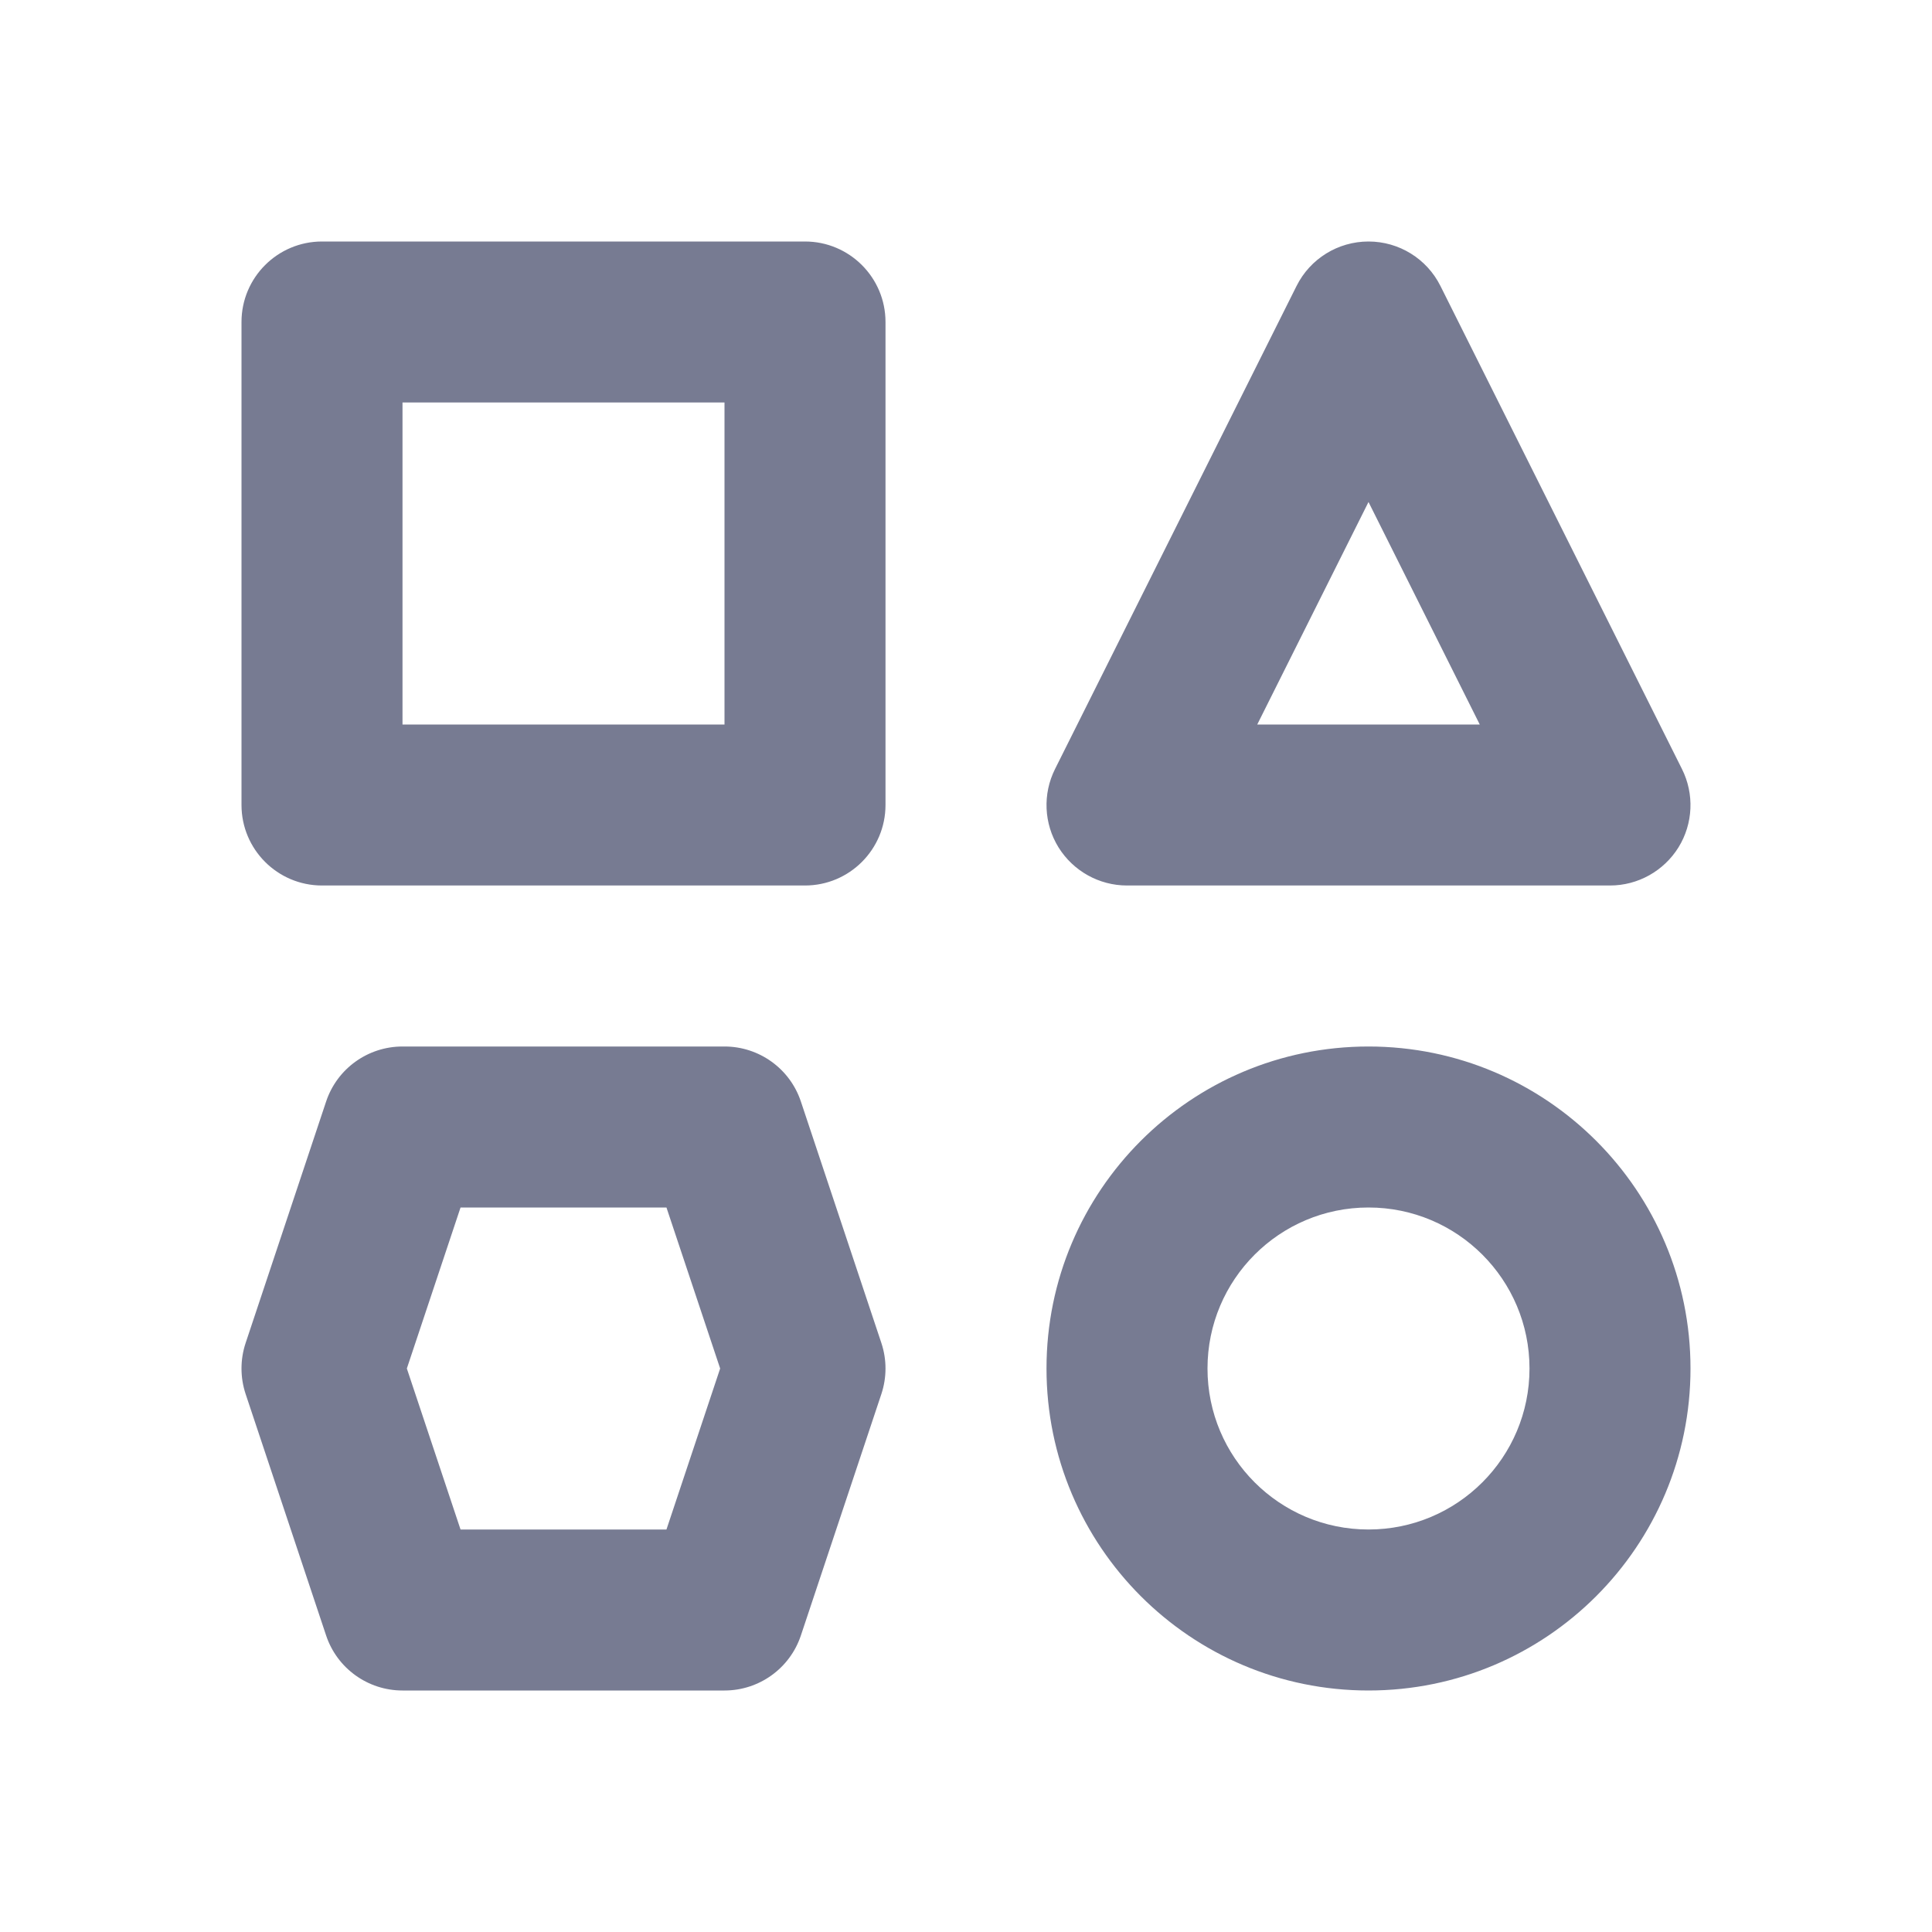 <svg width="24" height="24" viewBox="0 0 24 24" fill="none" xmlns="http://www.w3.org/2000/svg">
<path fill-rule="evenodd" clip-rule="evenodd" d="M17.894 3.553C17.725 3.214 17.379 3 17 3C16.621 3 16.275 3.214 16.106 3.553L13.106 9.553C12.951 9.863 12.967 10.231 13.149 10.526C13.332 10.82 13.653 11 14 11H20C20.347 11 20.668 10.82 20.851 10.526C21.033 10.231 21.049 9.863 20.894 9.553L17.894 3.553ZM17 6.236L18.382 9H15.618L17 6.236ZM5 13C4.57 13 4.187 13.275 4.051 13.684L3.051 16.684C2.983 16.889 2.983 17.111 3.051 17.316L4.051 20.316C4.187 20.725 4.57 21 5 21H9C9.43 21 9.813 20.725 9.949 20.316L10.949 17.316C11.017 17.111 11.017 16.889 10.949 16.684L9.949 13.684C9.813 13.275 9.43 13 9 13H5ZM5.054 17L5.721 15H8.279L8.946 17L8.279 19H5.721L5.054 17ZM3 4C3 3.448 3.448 3 4 3H10C10.552 3 11 3.448 11 4V10C11 10.552 10.552 11 10 11H4C3.448 11 3 10.552 3 10V4ZM5 5V9H9V5H5ZM15 17C15 15.895 15.895 15 17 15C18.105 15 19 15.895 19 17C19 18.105 18.105 19 17 19C15.895 19 15 18.105 15 17ZM17 13C14.791 13 13 14.791 13 17C13 19.209 14.791 21 17 21C19.209 21 21 19.209 21 17C21 14.791 19.209 13 17 13Z" fill="#777B92"/>
</svg>
